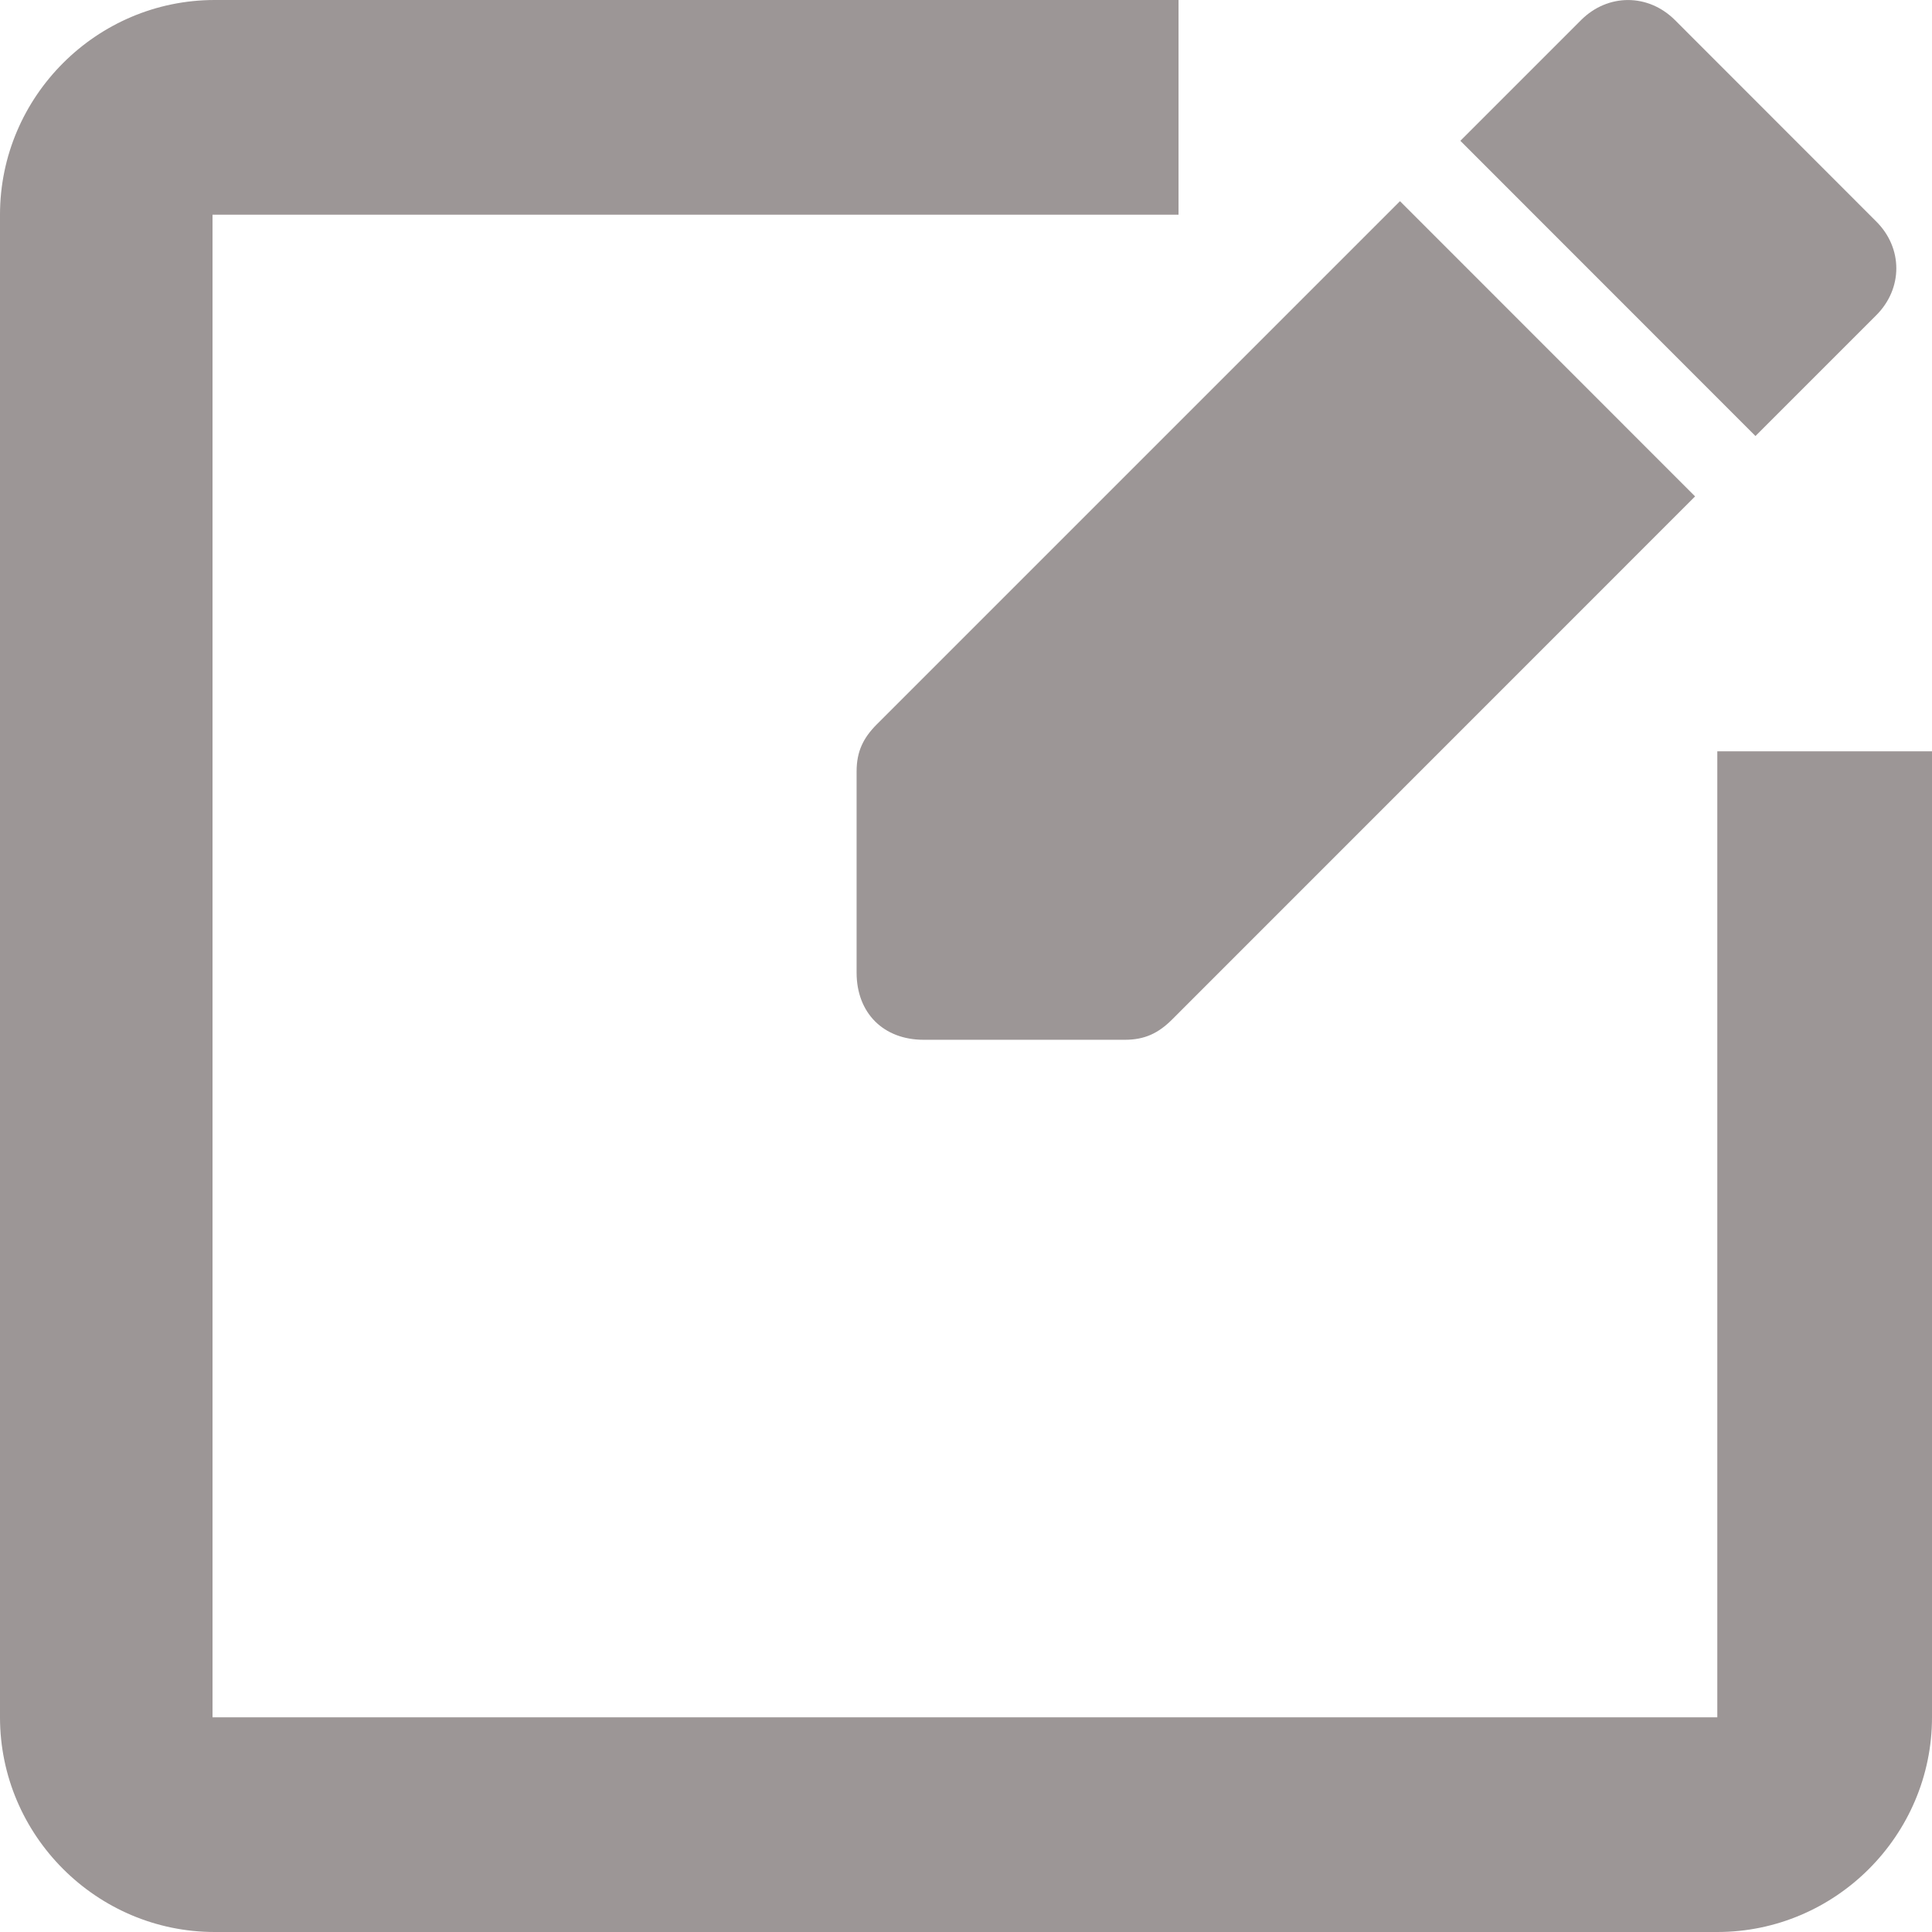 <svg width="16" height="16" viewBox="0 0 16 16" fill="none" xmlns="http://www.w3.org/2000/svg">
<path fill-rule="evenodd" clip-rule="evenodd" d="M11.594 1.666L7.26 6C7.15 6.111 7.094 6.222 7.094 6.389V8.055C7.094 8.389 7.316 8.611 7.649 8.611H9.316C9.482 8.611 9.594 8.555 9.705 8.445L14.038 4.111L11.594 1.666ZM15.538 1.834L13.871 0.166C13.649 -0.055 13.316 -0.055 13.094 0.166L12.094 1.166L14.538 3.611L15.538 2.611C15.76 2.389 15.76 2.055 15.538 1.834Z" fill="#9C9696"/>
<path fill-rule="evenodd" clip-rule="evenodd" d="M14.222 6.222V14.222H1.76V1.778H9.76V0H1.778C0.8 0 0 0.8 0 1.778V14.222C0 15.2 0.8 16 1.778 16H14.222C15.2 16 16 15.2 16 14.222V6.222H14.222Z" fill="#9C9696"/>
</svg>
